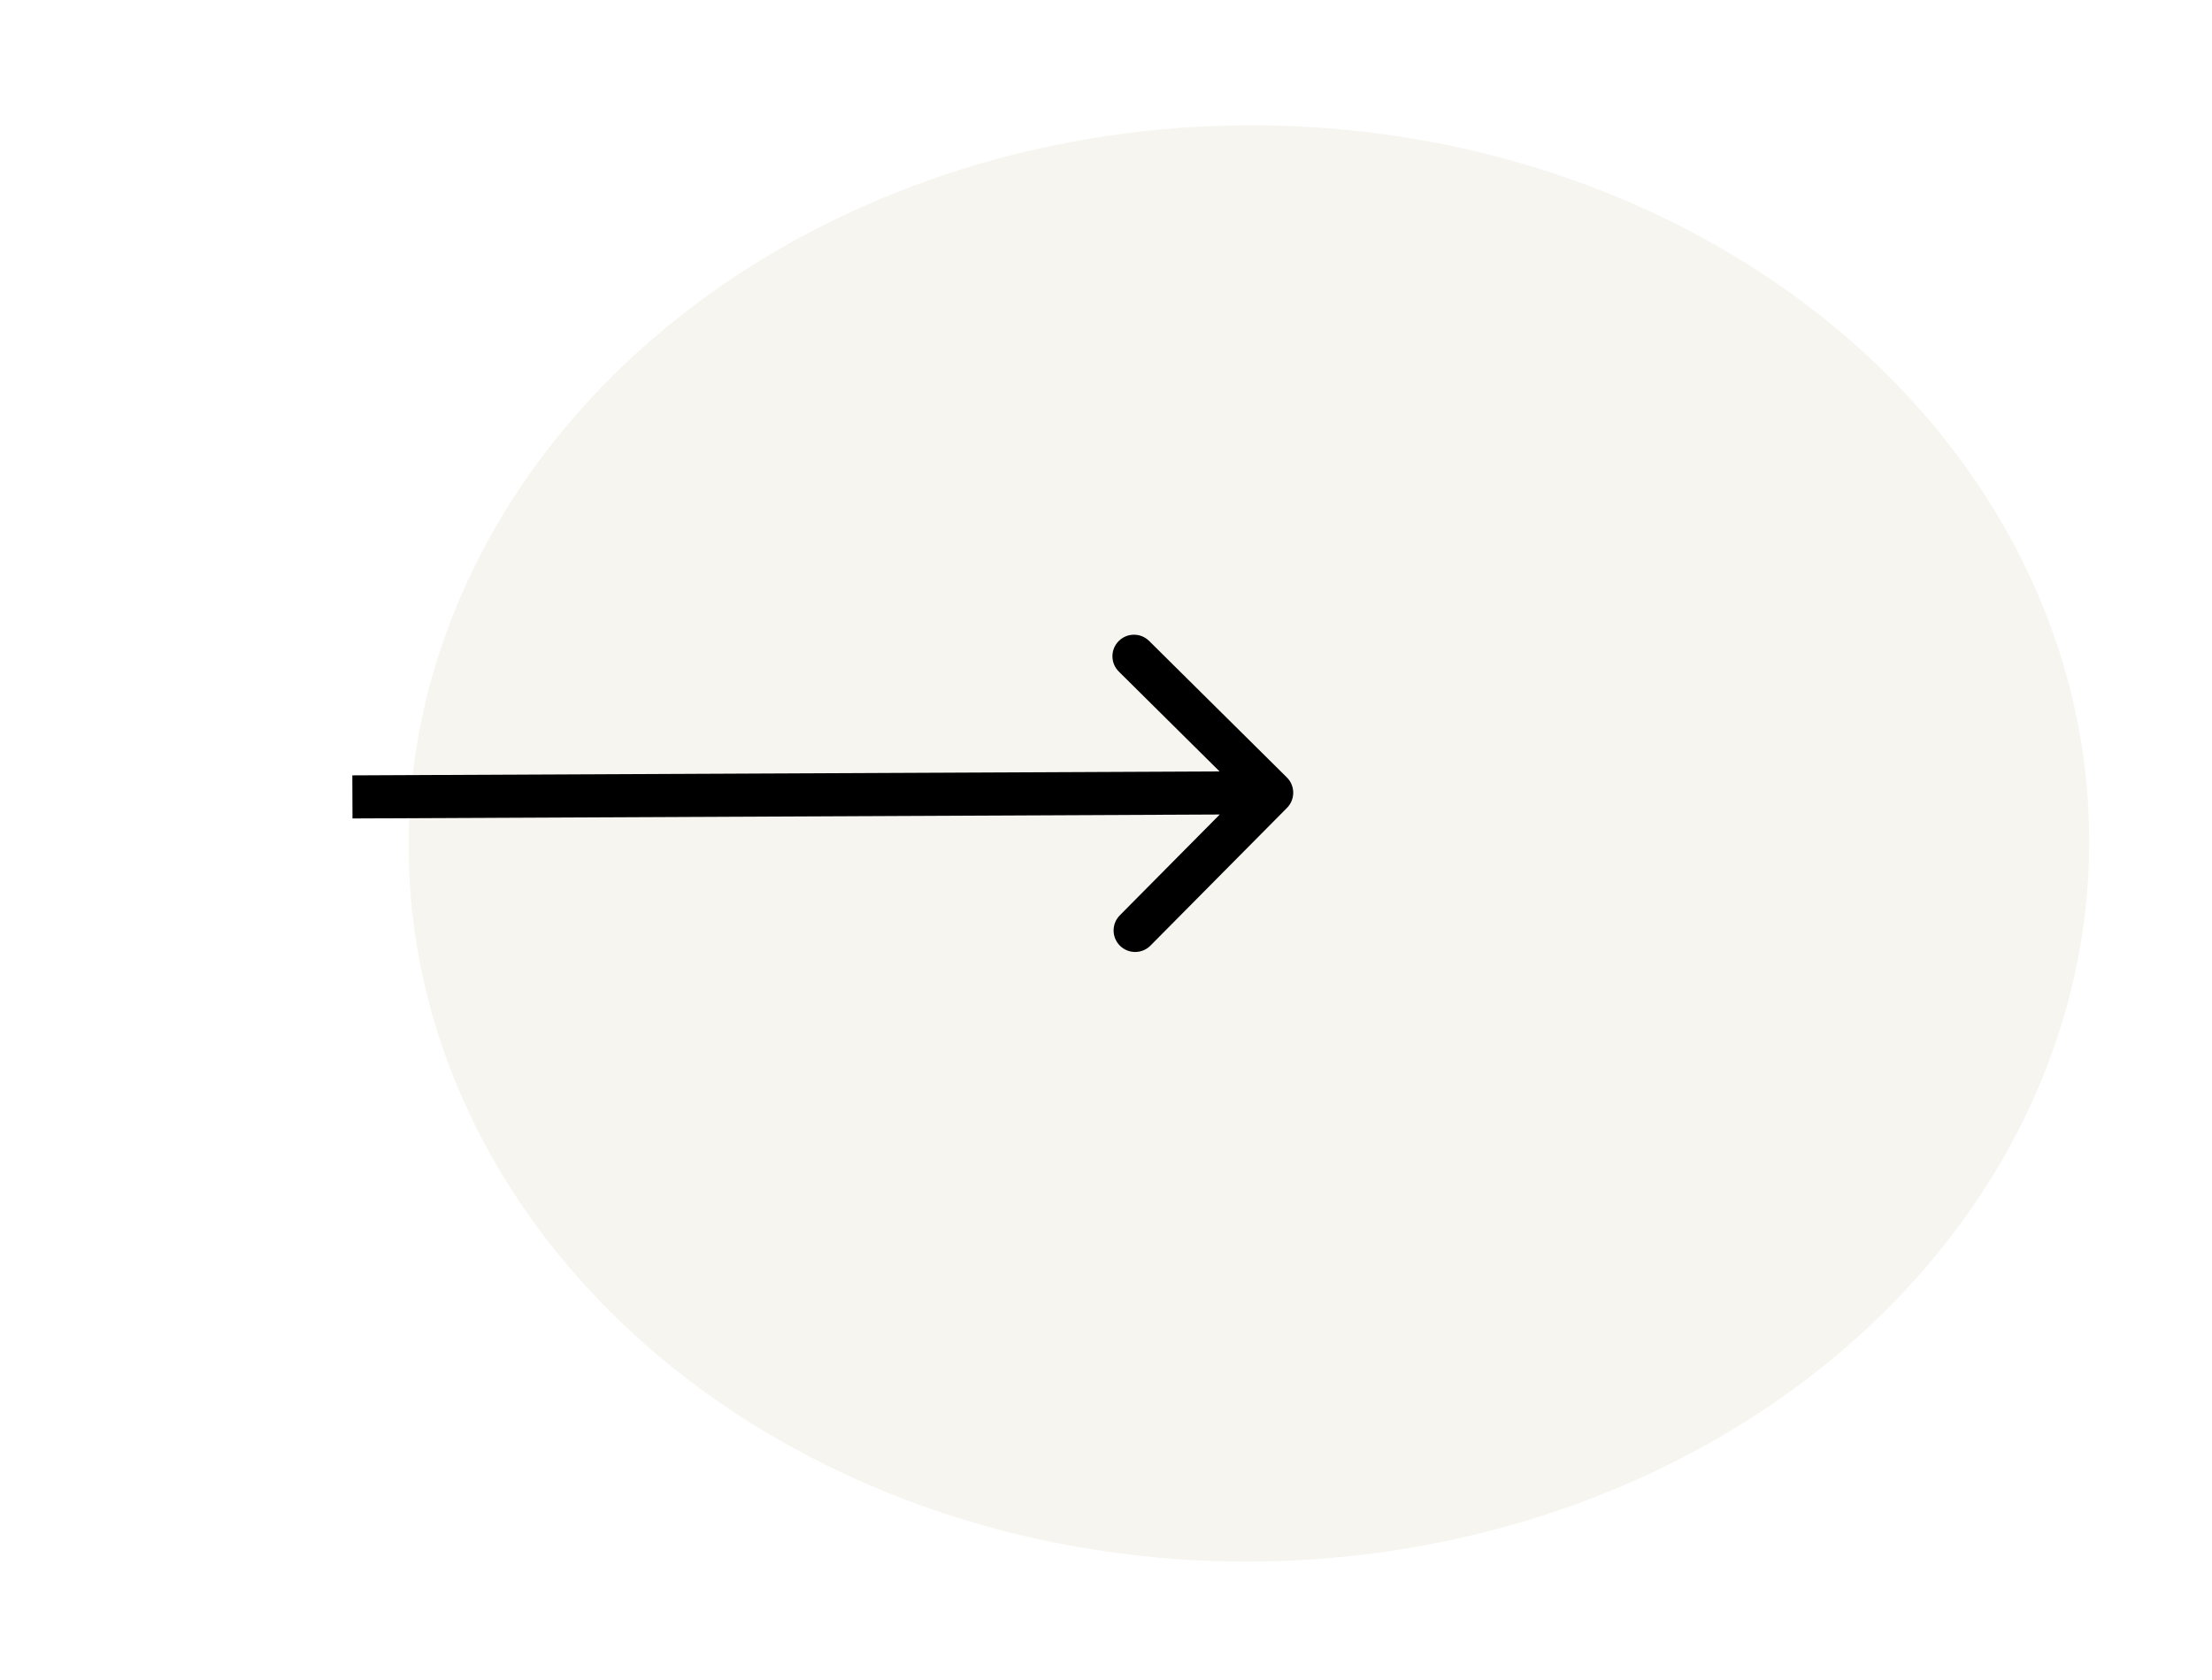 <svg width="154" height="117" viewBox="0 0 154 117" fill="none" xmlns="http://www.w3.org/2000/svg">
<g filter="url(#filter0_d_48_110)">
<ellipse cx="58.5" cy="50" rx="58.5" ry="50" transform="matrix(1 -0.009 0.009 1 -0 5.255)" fill="#F6F5F0"/>
</g>
<path d="M89.6 56.253C90.183 55.665 90.179 54.715 89.591 54.132L80.004 44.63C79.416 44.046 78.466 44.051 77.883 44.639C77.3 45.228 77.304 46.177 77.892 46.761L86.413 55.207L77.964 63.731C77.381 64.319 77.385 65.269 77.973 65.852C78.561 66.435 79.511 66.431 80.094 65.843L89.6 56.253ZM24.541 56.989L88.541 56.697L88.528 53.697L24.529 53.989L24.541 56.989Z" fill="black"/>
<defs>
<filter id="filter0_d_48_110" x="0.438" y="0.718" width="152.999" height="116.002" filterUnits="userSpaceOnUse" color-interpolation-filters="sRGB">
<feFlood flood-opacity="0" result="BackgroundImageFix"/>
<feColorMatrix in="SourceAlpha" type="matrix" values="0 0 0 0 0 0 0 0 0 0 0 0 0 0 0 0 0 0 127 0" result="hardAlpha"/>
<feOffset dx="28" dy="4"/>
<feGaussianBlur stdDeviation="4"/>
<feComposite in2="hardAlpha" operator="out"/>
<feColorMatrix type="matrix" values="0 0 0 0 0 0 0 0 0 0 0 0 0 0 0 0 0 0 0.25 0"/>
<feBlend mode="normal" in2="BackgroundImageFix" result="effect1_dropShadow_48_110"/>
<feBlend mode="normal" in="SourceGraphic" in2="effect1_dropShadow_48_110" result="shape"/>
</filter>
</defs>
</svg>
